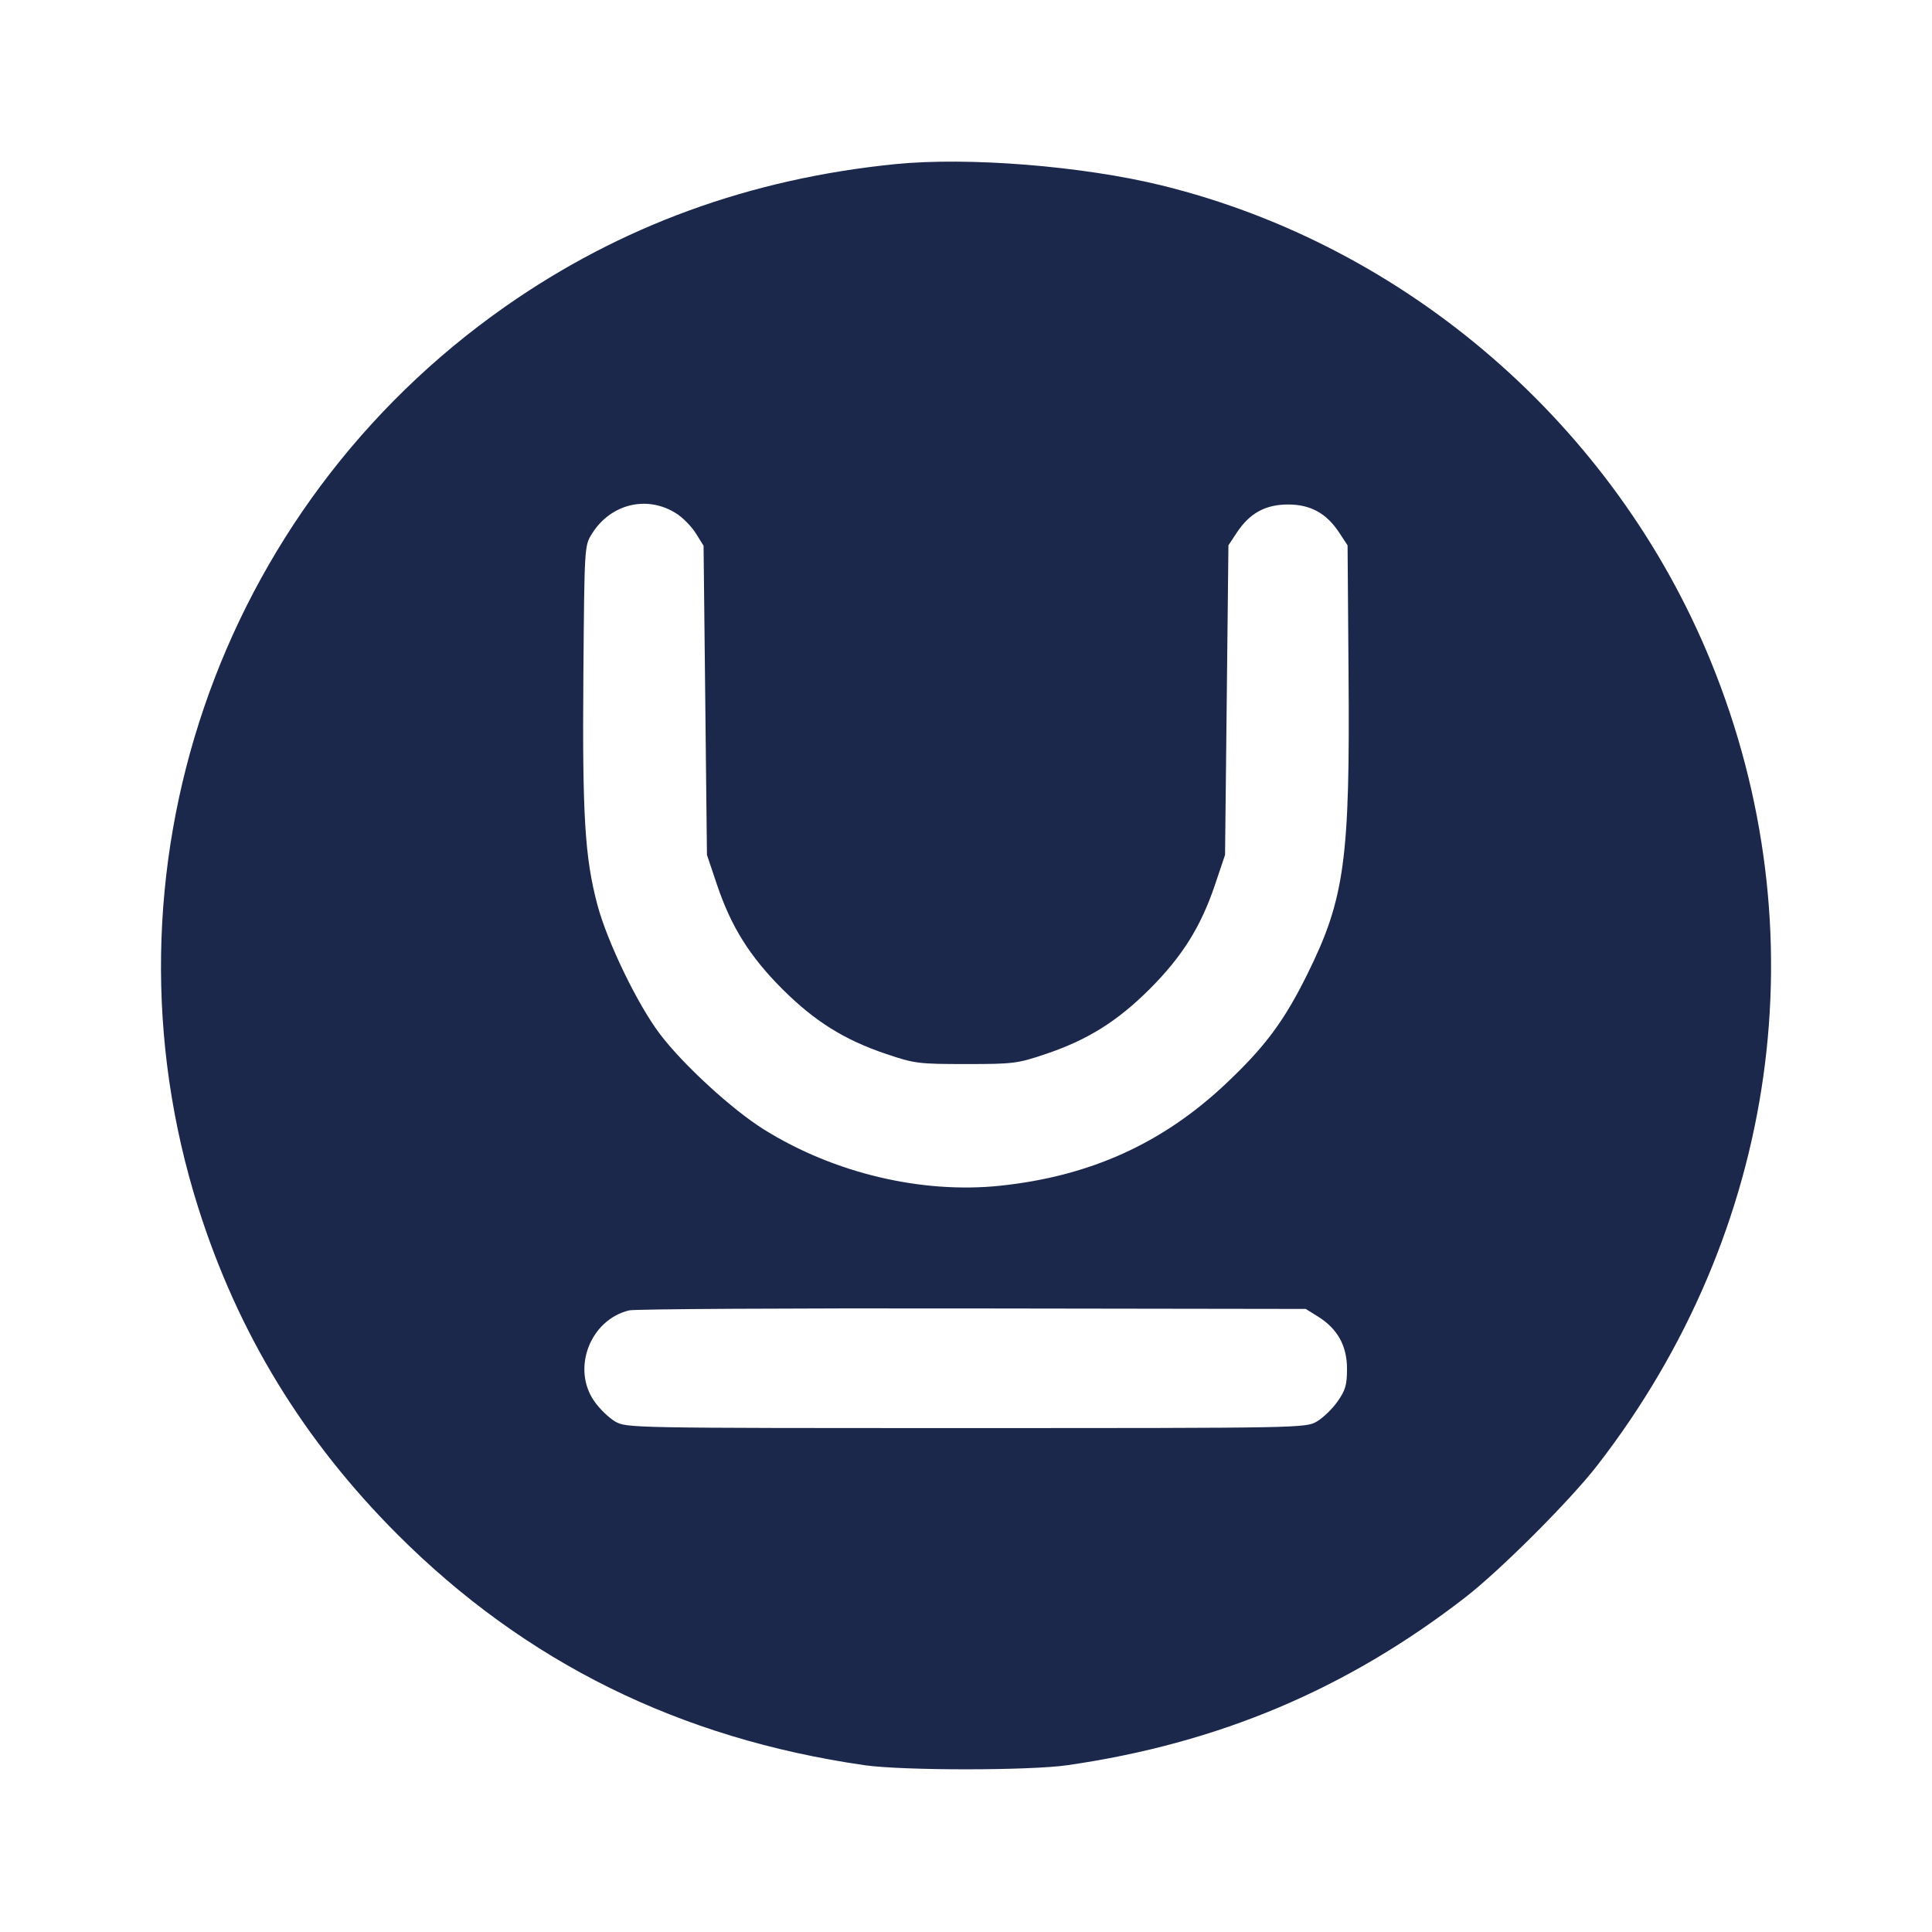 <svg width="24" height="24" viewBox="0 0 24 24" fill="none" xmlns="http://www.w3.org/2000/svg"><path d="M11.120 2.039 C 9.316 2.220,7.707 2.807,6.280 3.806 C 2.696 6.315,1.150 10.849,2.462 15.000 C 2.954 16.557,3.767 17.890,4.938 19.062 C 6.528 20.651,8.440 21.596,10.740 21.928 C 11.213 21.996,12.787 21.996,13.260 21.928 C 15.135 21.657,16.725 20.987,18.200 19.845 C 18.637 19.507,19.507 18.637,19.845 18.200 C 22.092 15.297,22.619 11.564,21.254 8.220 C 20.058 5.287,17.480 3.053,14.430 2.303 C 13.446 2.062,12.028 1.948,11.120 2.039 M8.405 6.381 C 8.485 6.432,8.593 6.543,8.645 6.627 L 8.740 6.780 8.761 8.700 L 8.782 10.620 8.907 10.991 C 9.083 11.513,9.313 11.880,9.716 12.284 C 10.120 12.687,10.487 12.917,11.009 13.093 C 11.361 13.212,11.411 13.218,12.000 13.218 C 12.589 13.218,12.639 13.212,12.991 13.093 C 13.513 12.917,13.880 12.687,14.284 12.284 C 14.687 11.880,14.917 11.513,15.093 10.991 L 15.218 10.620 15.239 8.697 L 15.260 6.774 15.367 6.612 C 15.525 6.374,15.722 6.267,16.000 6.267 C 16.278 6.267,16.475 6.374,16.633 6.612 L 16.740 6.774 16.752 8.357 C 16.771 10.678,16.705 11.162,16.241 12.100 C 15.952 12.685,15.714 13.005,15.223 13.467 C 14.439 14.205,13.541 14.611,12.430 14.729 C 11.452 14.833,10.360 14.574,9.490 14.031 C 9.096 13.785,8.489 13.229,8.199 12.847 C 7.921 12.481,7.544 11.702,7.421 11.240 C 7.265 10.652,7.233 10.135,7.247 8.380 C 7.260 6.786,7.260 6.779,7.353 6.631 C 7.586 6.256,8.044 6.147,8.405 6.381 M16.373 16.355 C 16.615 16.506,16.733 16.718,16.733 17.003 C 16.733 17.203,16.714 17.270,16.616 17.409 C 16.552 17.501,16.436 17.613,16.359 17.658 C 16.221 17.739,16.181 17.740,12.000 17.740 C 7.819 17.740,7.779 17.739,7.641 17.658 C 7.564 17.613,7.448 17.501,7.384 17.409 C 7.098 17.003,7.330 16.395,7.815 16.278 C 7.884 16.261,9.803 16.250,12.080 16.254 L 16.220 16.260 16.373 16.355 " fill="#1C274C" stroke="none" fill-rule="evenodd"></path></svg>